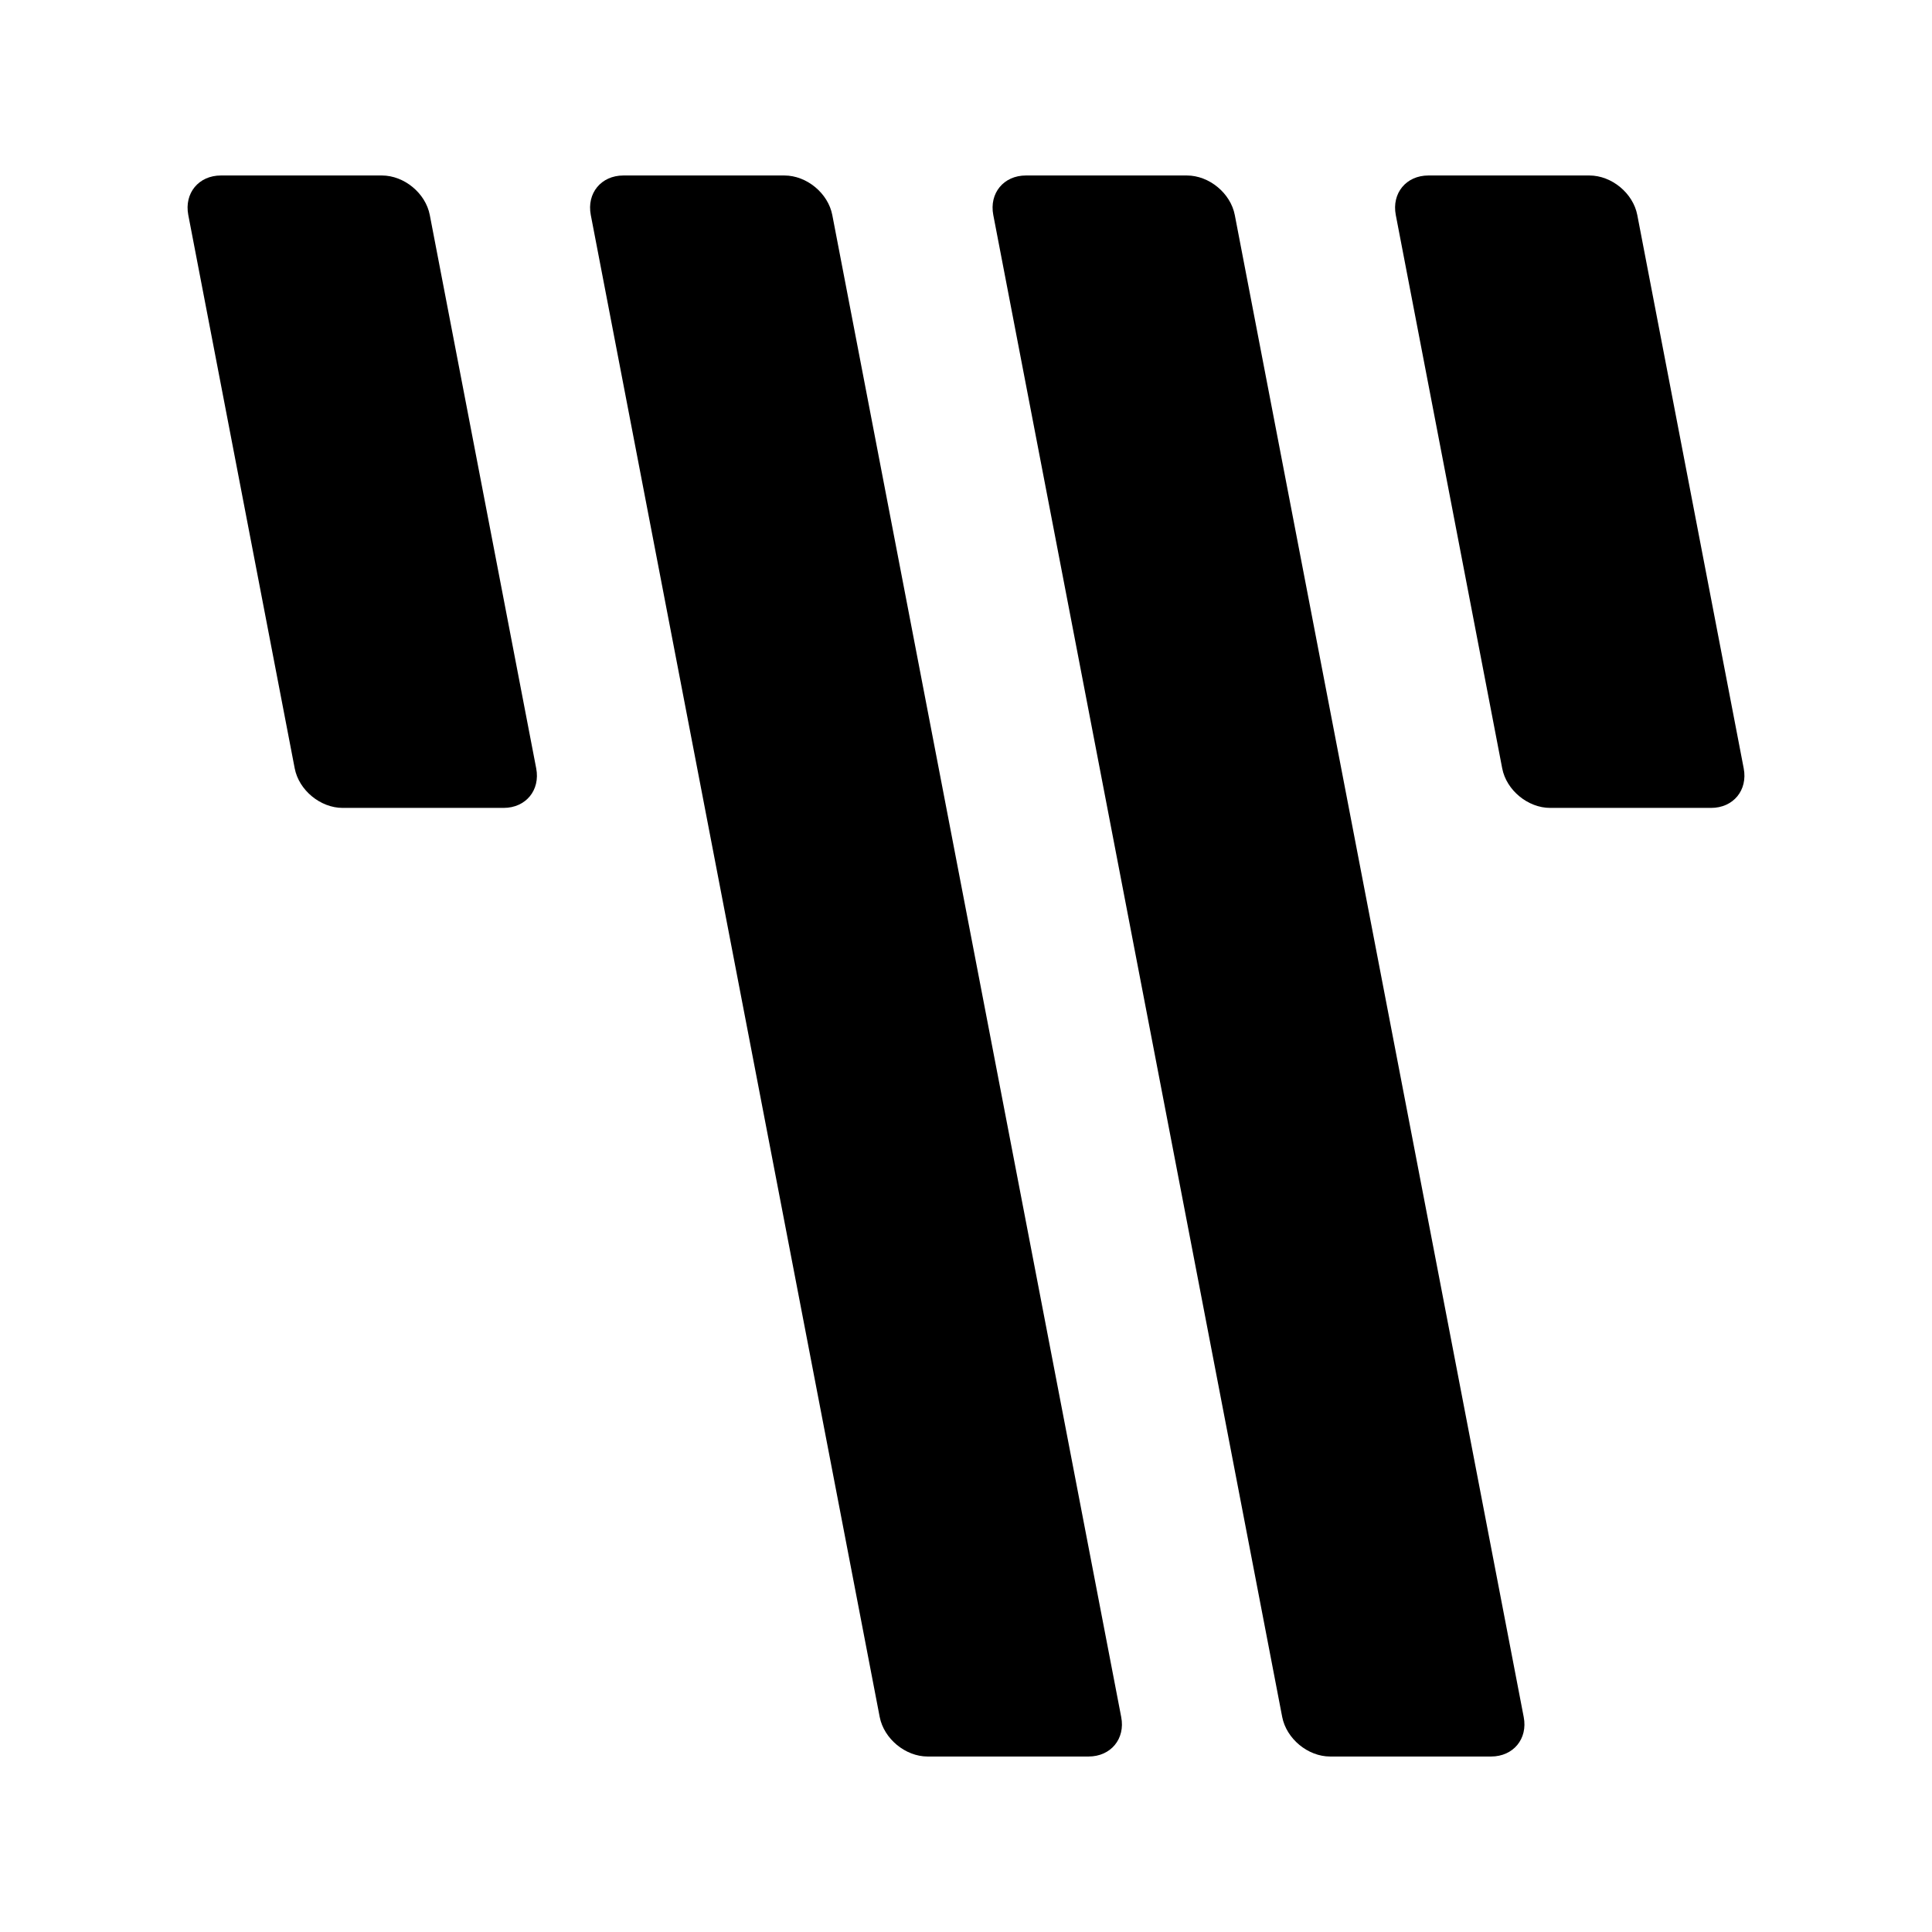 <svg xmlns='http://www.w3.org/2000/svg' id='icons_tally' viewBox='0 0 24 24'>
<path d='M20.339 2.671C20.287 2.4 20.021 2.18 19.744 2.18L17.744 2.18C17.468 2.18 17.287 2.4 17.339 2.671L18.661 9.545C18.713 9.816 18.98 10.036 19.256 10.036L21.256 10.036C21.532 10.036 21.713 9.816 21.661 9.545L20.339 2.671z' />
<path d='M15.339 2.671C15.287 2.4 15.021 2.18 14.744 2.18L12.744 2.18C12.468 2.18 12.287 2.4 12.339 2.671L15.928 21.329C15.981 21.6 16.247 21.82 16.523 21.82L18.523 21.82C18.799 21.82 18.981 21.6 18.928 21.329L15.339 2.671z' />
<path d='M10.339 2.671C10.287 2.4 10.021 2.18 9.744 2.18L7.744 2.18C7.468 2.18 7.287 2.4 7.339 2.671L10.928 21.329C10.981 21.6 11.247 21.82 11.523 21.82L13.523 21.82C13.799 21.82 13.981 21.6 13.928 21.329L10.339 2.671z' />
<path d='M5.339 2.671C5.287 2.4 5.021 2.18 4.744 2.18L2.744 2.18C2.468 2.18 2.287 2.4 2.339 2.671L3.661 9.545C3.713 9.816 3.98 10.036 4.256 10.036L6.256 10.036C6.532 10.036 6.713 9.816 6.661 9.545L5.339 2.671z' />
</svg>